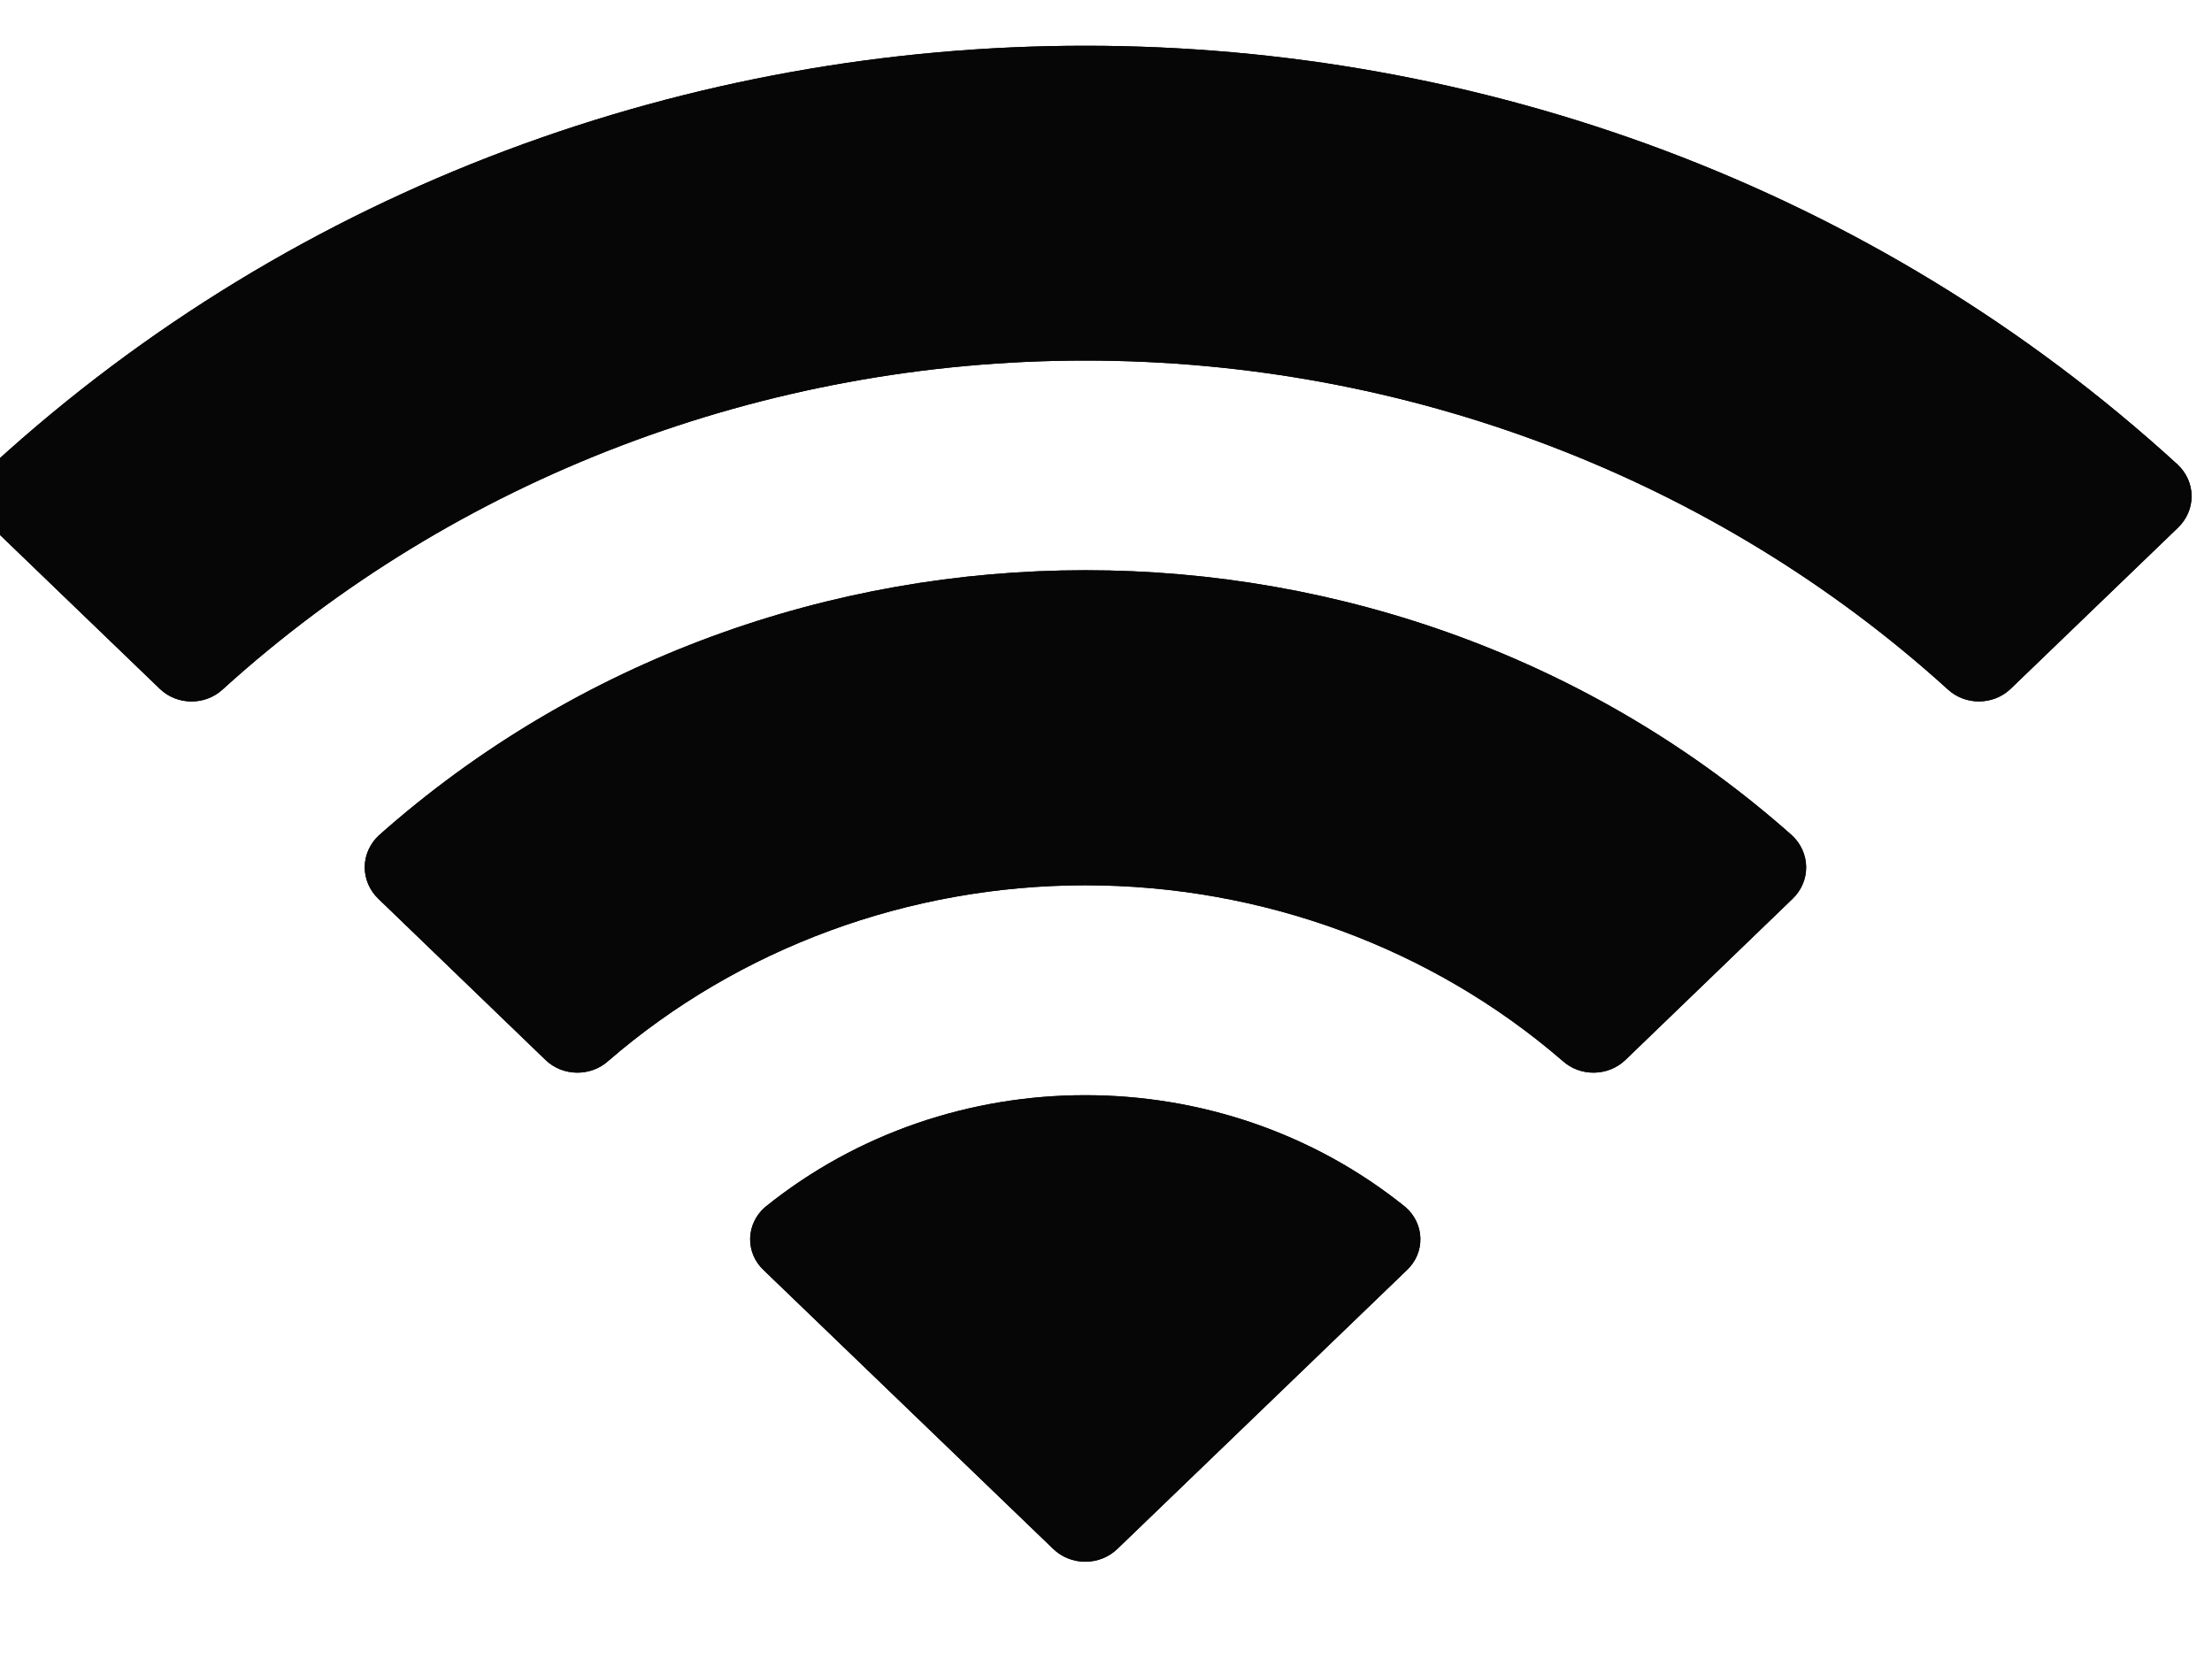 <svg width="32" height="24" viewBox="0 0 32 24" fill="none" xmlns="http://www.w3.org/2000/svg" xmlns:xlink="http://www.w3.org/1999/xlink">
<path d="M15.7,5.216C20.345,5.216 24.812,6.919 28.178,9.973C28.431,10.208 28.836,10.205 29.086,9.966L31.509,7.633C31.635,7.511 31.706,7.347 31.705,7.176C31.704,7.004 31.631,6.841 31.503,6.721C22.669,-1.358 8.731,-1.358 -0.104,6.721C-0.232,6.841 -0.305,7.004 -0.306,7.175C-0.307,7.347 -0.237,7.511 -0.11,7.633L2.313,9.966C2.563,10.206 2.968,10.209 3.222,9.973C6.588,6.919 11.055,5.216 15.7,5.216L15.7,5.216ZM15.7,12.807C18.252,12.807 20.713,13.712 22.605,15.347C22.86,15.579 23.263,15.574 23.513,15.335L25.933,13.002C26.06,12.88 26.131,12.714 26.129,12.541C26.127,12.369 26.053,12.204 25.923,12.084C20.163,6.971 11.243,6.971 5.482,12.084C5.352,12.204 5.278,12.369 5.276,12.541C5.275,12.714 5.346,12.88 5.473,13.002L7.893,15.335C8.142,15.574 8.545,15.579 8.801,15.347C10.691,13.713 13.15,12.808 15.7,12.807L15.7,12.807ZM20.351,18.376C20.481,18.255 20.552,18.088 20.548,17.915C20.545,17.742 20.466,17.578 20.332,17.462C17.658,15.304 13.743,15.304 11.069,17.462C10.934,17.578 10.856,17.742 10.852,17.915C10.848,18.088 10.919,18.255 11.049,18.376L15.236,22.407C15.359,22.526 15.526,22.593 15.7,22.593C15.875,22.593 16.042,22.526 16.165,22.407L20.351,18.376Z" clip-rule="evenodd" fill-rule="evenodd" fill="#060606"/>
<path d="M15.7,5.216C20.345,5.216 24.812,6.919 28.178,9.973C28.431,10.208 28.836,10.205 29.086,9.966L31.509,7.633C31.635,7.511 31.706,7.347 31.705,7.176C31.704,7.004 31.631,6.841 31.503,6.721C22.669,-1.358 8.731,-1.358 -0.104,6.721C-0.232,6.841 -0.305,7.004 -0.306,7.175C-0.307,7.347 -0.237,7.511 -0.11,7.633L2.313,9.966C2.563,10.206 2.968,10.209 3.222,9.973C6.588,6.919 11.055,5.216 15.7,5.216L15.7,5.216ZM15.7,12.807C18.252,12.807 20.713,13.712 22.605,15.347C22.86,15.579 23.263,15.574 23.513,15.335L25.933,13.002C26.06,12.88 26.131,12.714 26.129,12.541C26.127,12.369 26.053,12.204 25.923,12.084C20.163,6.971 11.243,6.971 5.482,12.084C5.352,12.204 5.278,12.369 5.276,12.541C5.275,12.714 5.346,12.88 5.473,13.002L7.893,15.335C8.142,15.574 8.545,15.579 8.801,15.347C10.691,13.713 13.15,12.808 15.7,12.807L15.7,12.807ZM20.351,18.376C20.481,18.255 20.552,18.088 20.548,17.915C20.545,17.742 20.466,17.578 20.332,17.462C17.658,15.304 13.743,15.304 11.069,17.462C10.934,17.578 10.856,17.742 10.852,17.915C10.848,18.088 10.919,18.255 11.049,18.376L15.236,22.407C15.359,22.526 15.526,22.593 15.7,22.593C15.875,22.593 16.042,22.526 16.165,22.407L20.351,18.376Z" clip-rule="evenodd" fill-rule="evenodd" fill="#060606"/>
</svg>
